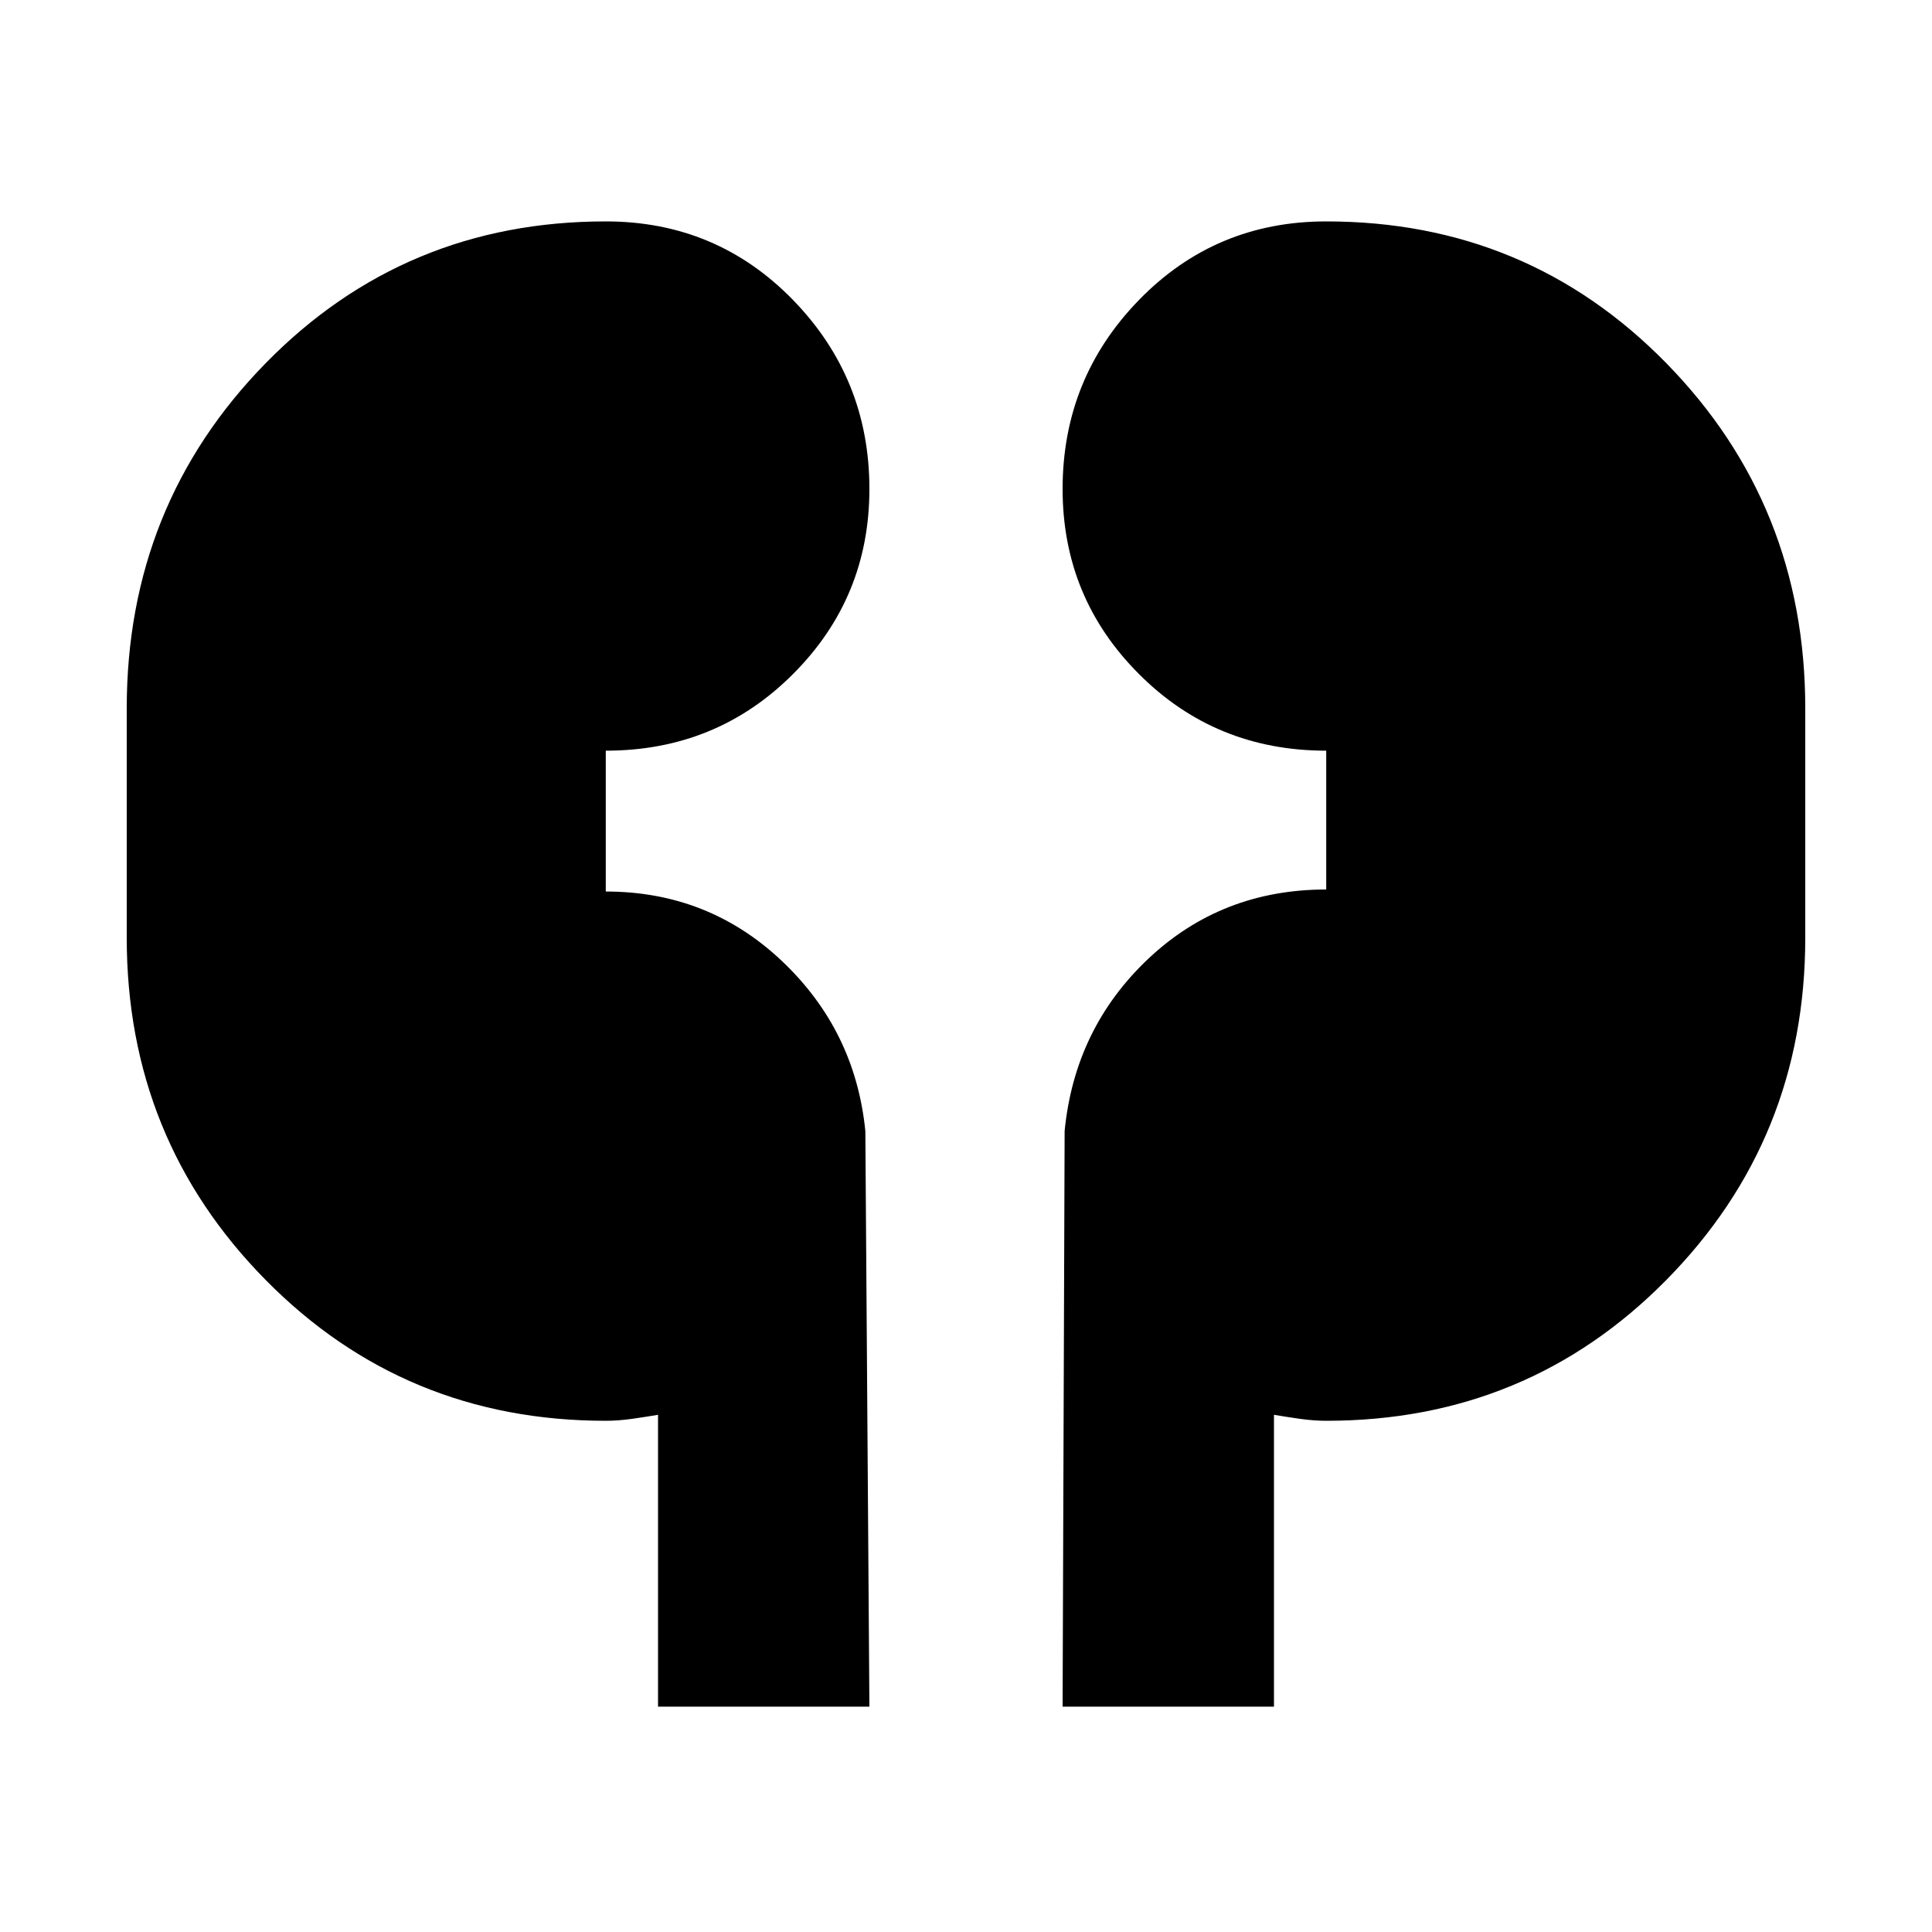 <svg xmlns="http://www.w3.org/2000/svg" height="20" width="20"><path d="M6.812 17.667v-3.021q-.124.021-.27.042-.146.02-.271.02-2.083 0-3.521-1.458-1.438-1.458-1.438-3.542V7.333q0-2.104 1.438-3.573 1.438-1.468 3.521-1.468 1.146 0 1.937.812Q9 3.917 9 5.062q0 1.126-.792 1.917-.791.792-1.937.792v1.458q1.062 0 1.823.719.76.719.864 1.76L9 17.667Zm4.188 0 .021-5.959q.104-1.062.864-1.781.761-.719 1.844-.719V7.771q-1.146 0-1.937-.792Q11 6.188 11 5.062q0-1.145.792-1.958.791-.812 1.937-.812 2.083 0 3.521 1.468 1.438 1.469 1.438 3.573v2.375q0 2.084-1.438 3.542-1.438 1.458-3.521 1.458-.125 0-.271-.02-.146-.021-.27-.042v3.021Z"/></svg>